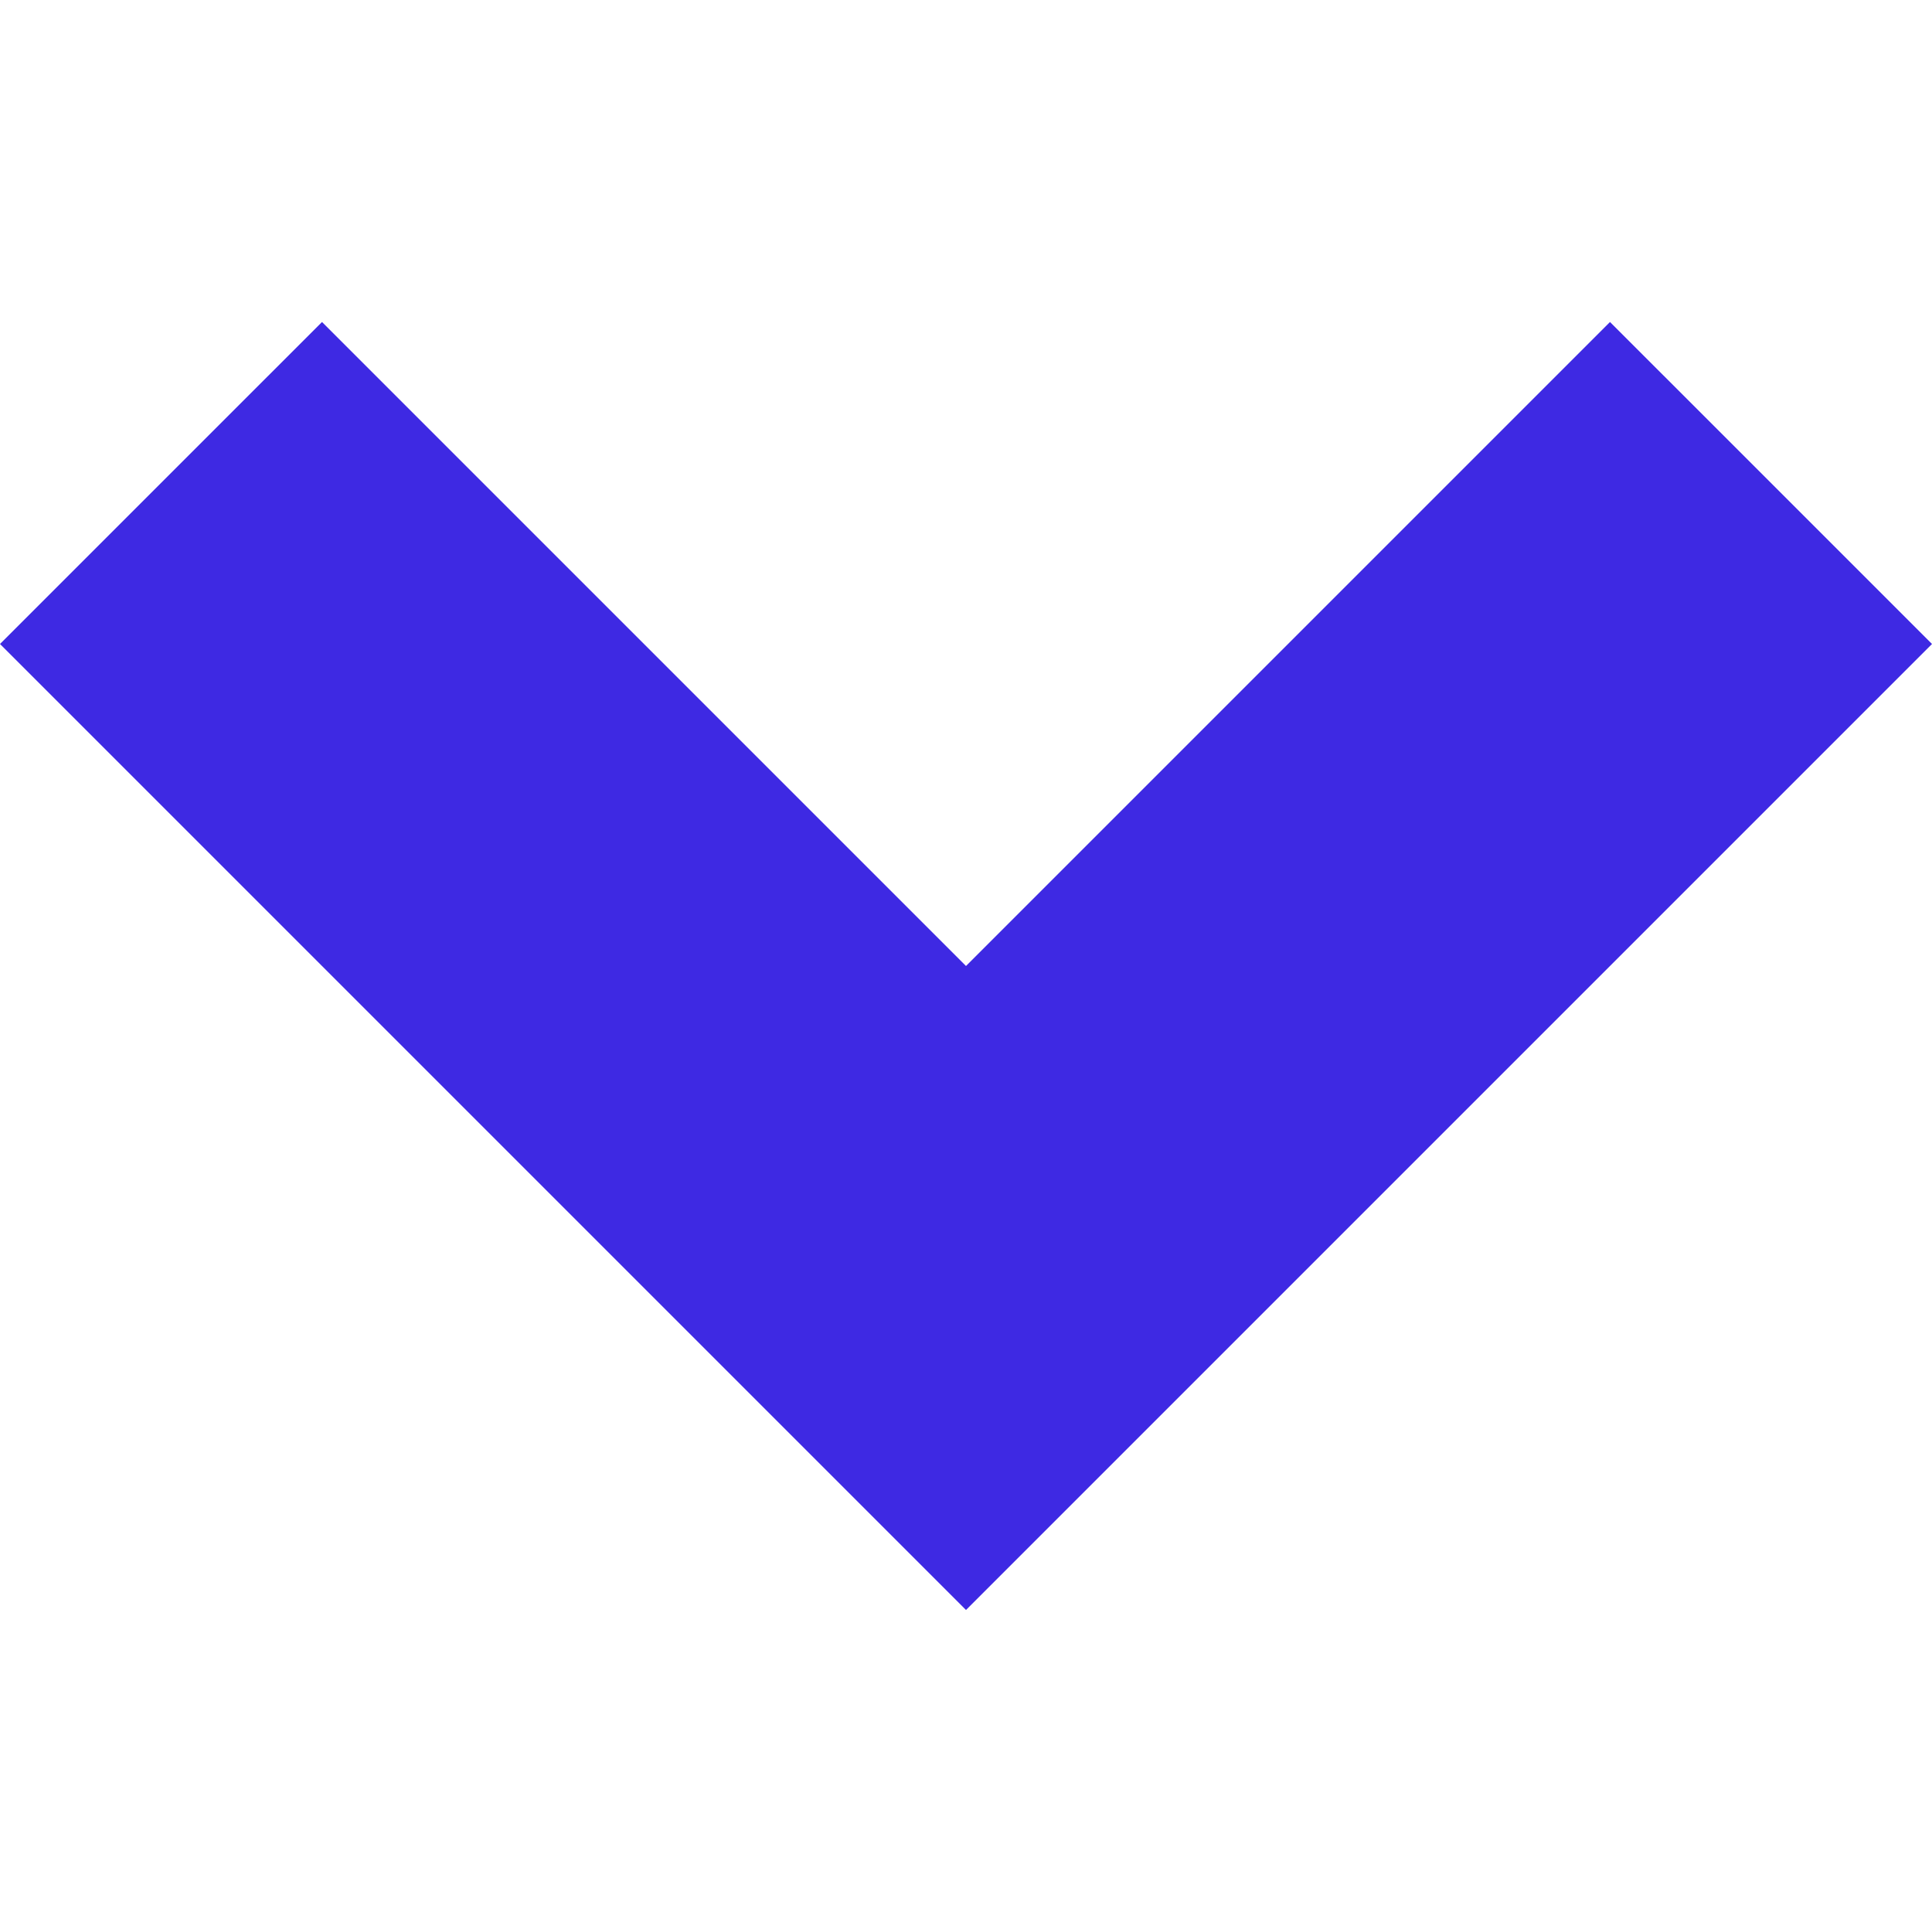 <svg width="16" height="16" viewBox="0 0 9 6" fill="none" xmlns="http://www.w3.org/2000/svg"><path fill-rule="evenodd" clip-rule="evenodd" d="M4.5 3l3-3L9 1.5 4.5 6 0 1.5 1.5 0l3 3z" fill="#3E29E3"/></svg>